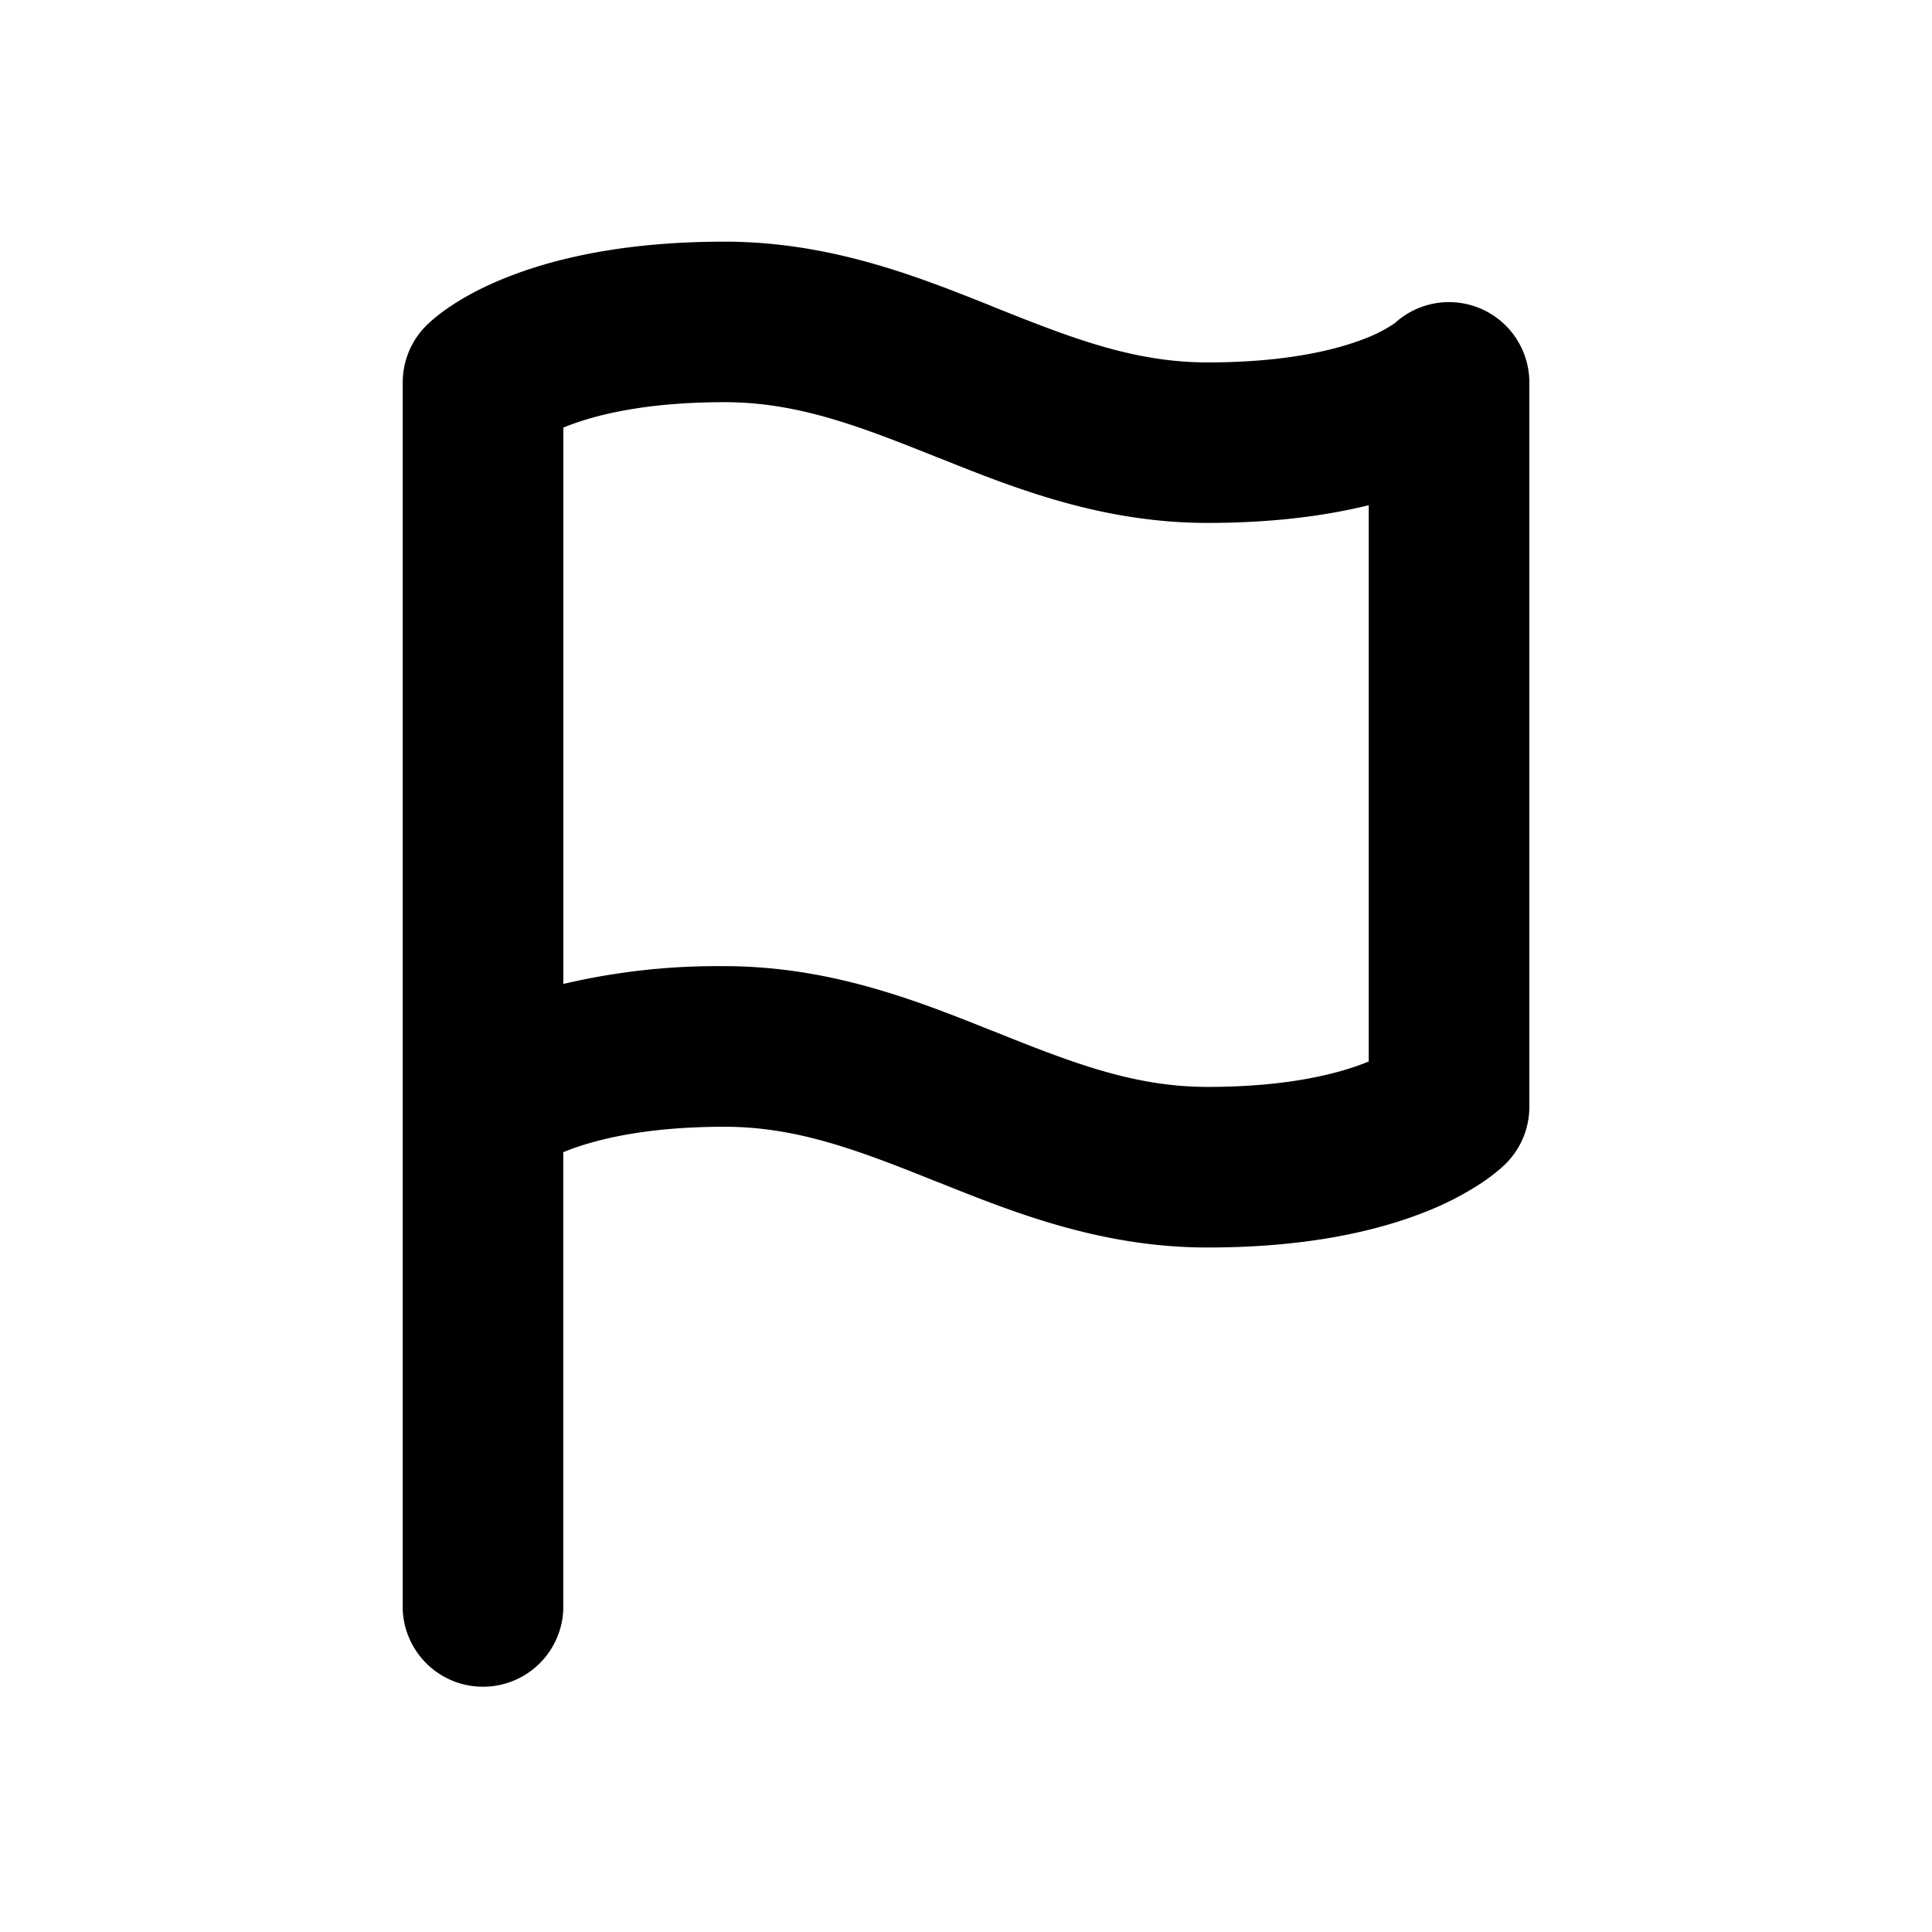 <svg xmlns:xlink="http://www.w3.org/1999/xlink"
  xmlns="http://www.w3.org/2000/svg" height="24" width="24">
  <defs>
    <symbol viewBox="0 0 24 24" id="v_flag">
      <path fill-rule="evenodd" clip-rule="evenodd" d="M6.286 3.449c.6-.24 1.477-.447 2.714-.447 1.319 0 2.41.437 3.318.8l.053.022c.955.382 1.723.678 2.63.678 1.012 0 1.635-.168 1.973-.303a1.773 1.773 0 00.352-.184.998.998 0 011.672.735v9a.998.998 0 01-.292.705l-.02.019c-.05.048-.143.128-.285.223a3.738 3.738 0 01-.686.354c-.6.24-1.477.446-2.715.446-1.318 0-2.408-.436-3.317-.8l-.053-.02c-.956-.383-1.723-.68-2.63-.68-1.012 0-1.635.169-1.973.304l-.03.012V20a.998.998 0 01-1.994 0V4.75c0-.265.105-.518.292-.705l.02-.019c.05-.048.142-.129.284-.223.163-.109.388-.235.687-.354zm.712 1.864v6.91A8.352 8.352 0 019 12.002c1.319 0 2.41.436 3.318.8l.053.02c.955.383 1.723.68 2.63.68 1.012 0 1.635-.169 1.973-.304l.029-.012v-6.91c-.527.13-1.186.22-2.003.22-1.318 0-2.408-.436-3.317-.8l-.053-.02c-.956-.383-1.723-.68-2.63-.68-1.012 0-1.635.169-1.973.304a2.43 2.43 0 00-.03.012z"></path>
    </symbol>
  </defs>
  <use xlink:href="#v_flag" fill="currentColor"></use>
</svg>